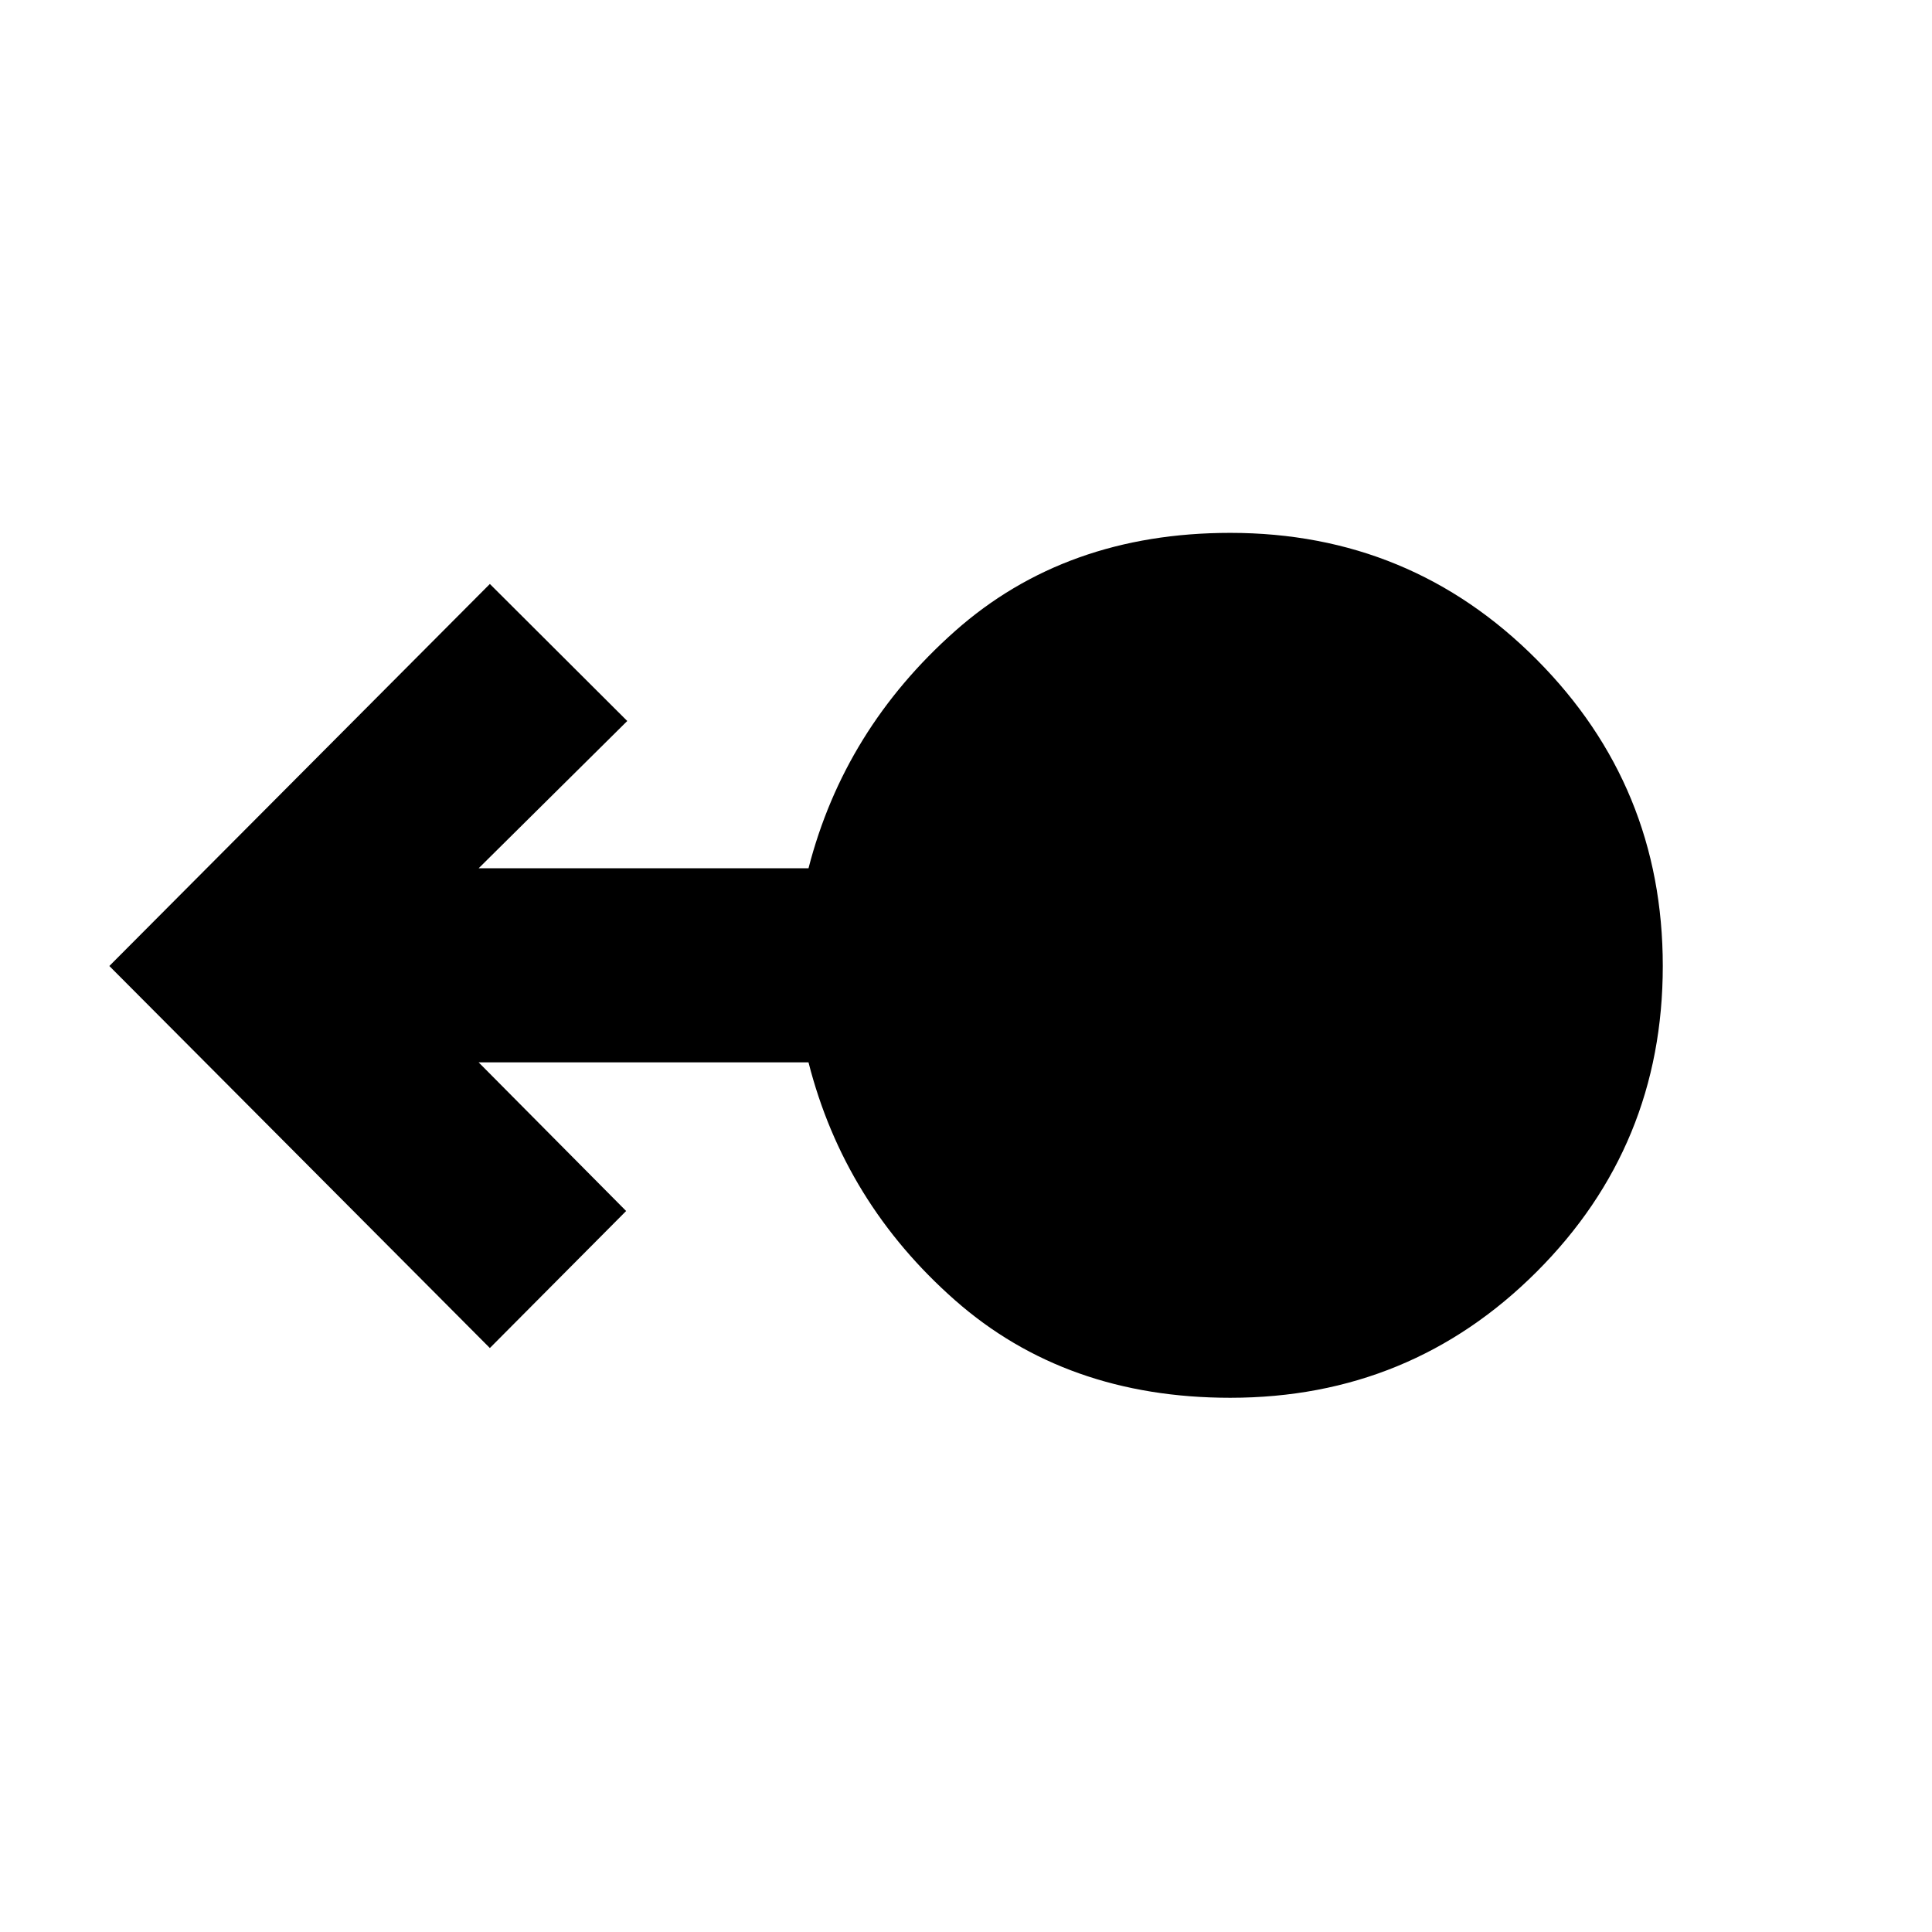 <svg xmlns="http://www.w3.org/2000/svg" height="40" viewBox="0 -960 960 960" width="40"><path d="M611.3-265.45q-81.75 0-136.79-48.5-55.03-48.5-72.77-118.17H237.83l73.29 73.86-67.71 68.09L54.33-480l189.08-189.83 68.27 68.09-73.85 73.19h163.91q17.74-69 72.77-117.83 55.04-48.84 136.79-48.84 89.64 0 152.29 62.98 62.64 62.98 62.64 152.24 0 89.26-62.64 151.91-62.65 62.64-152.29 62.64Z"/></svg>
